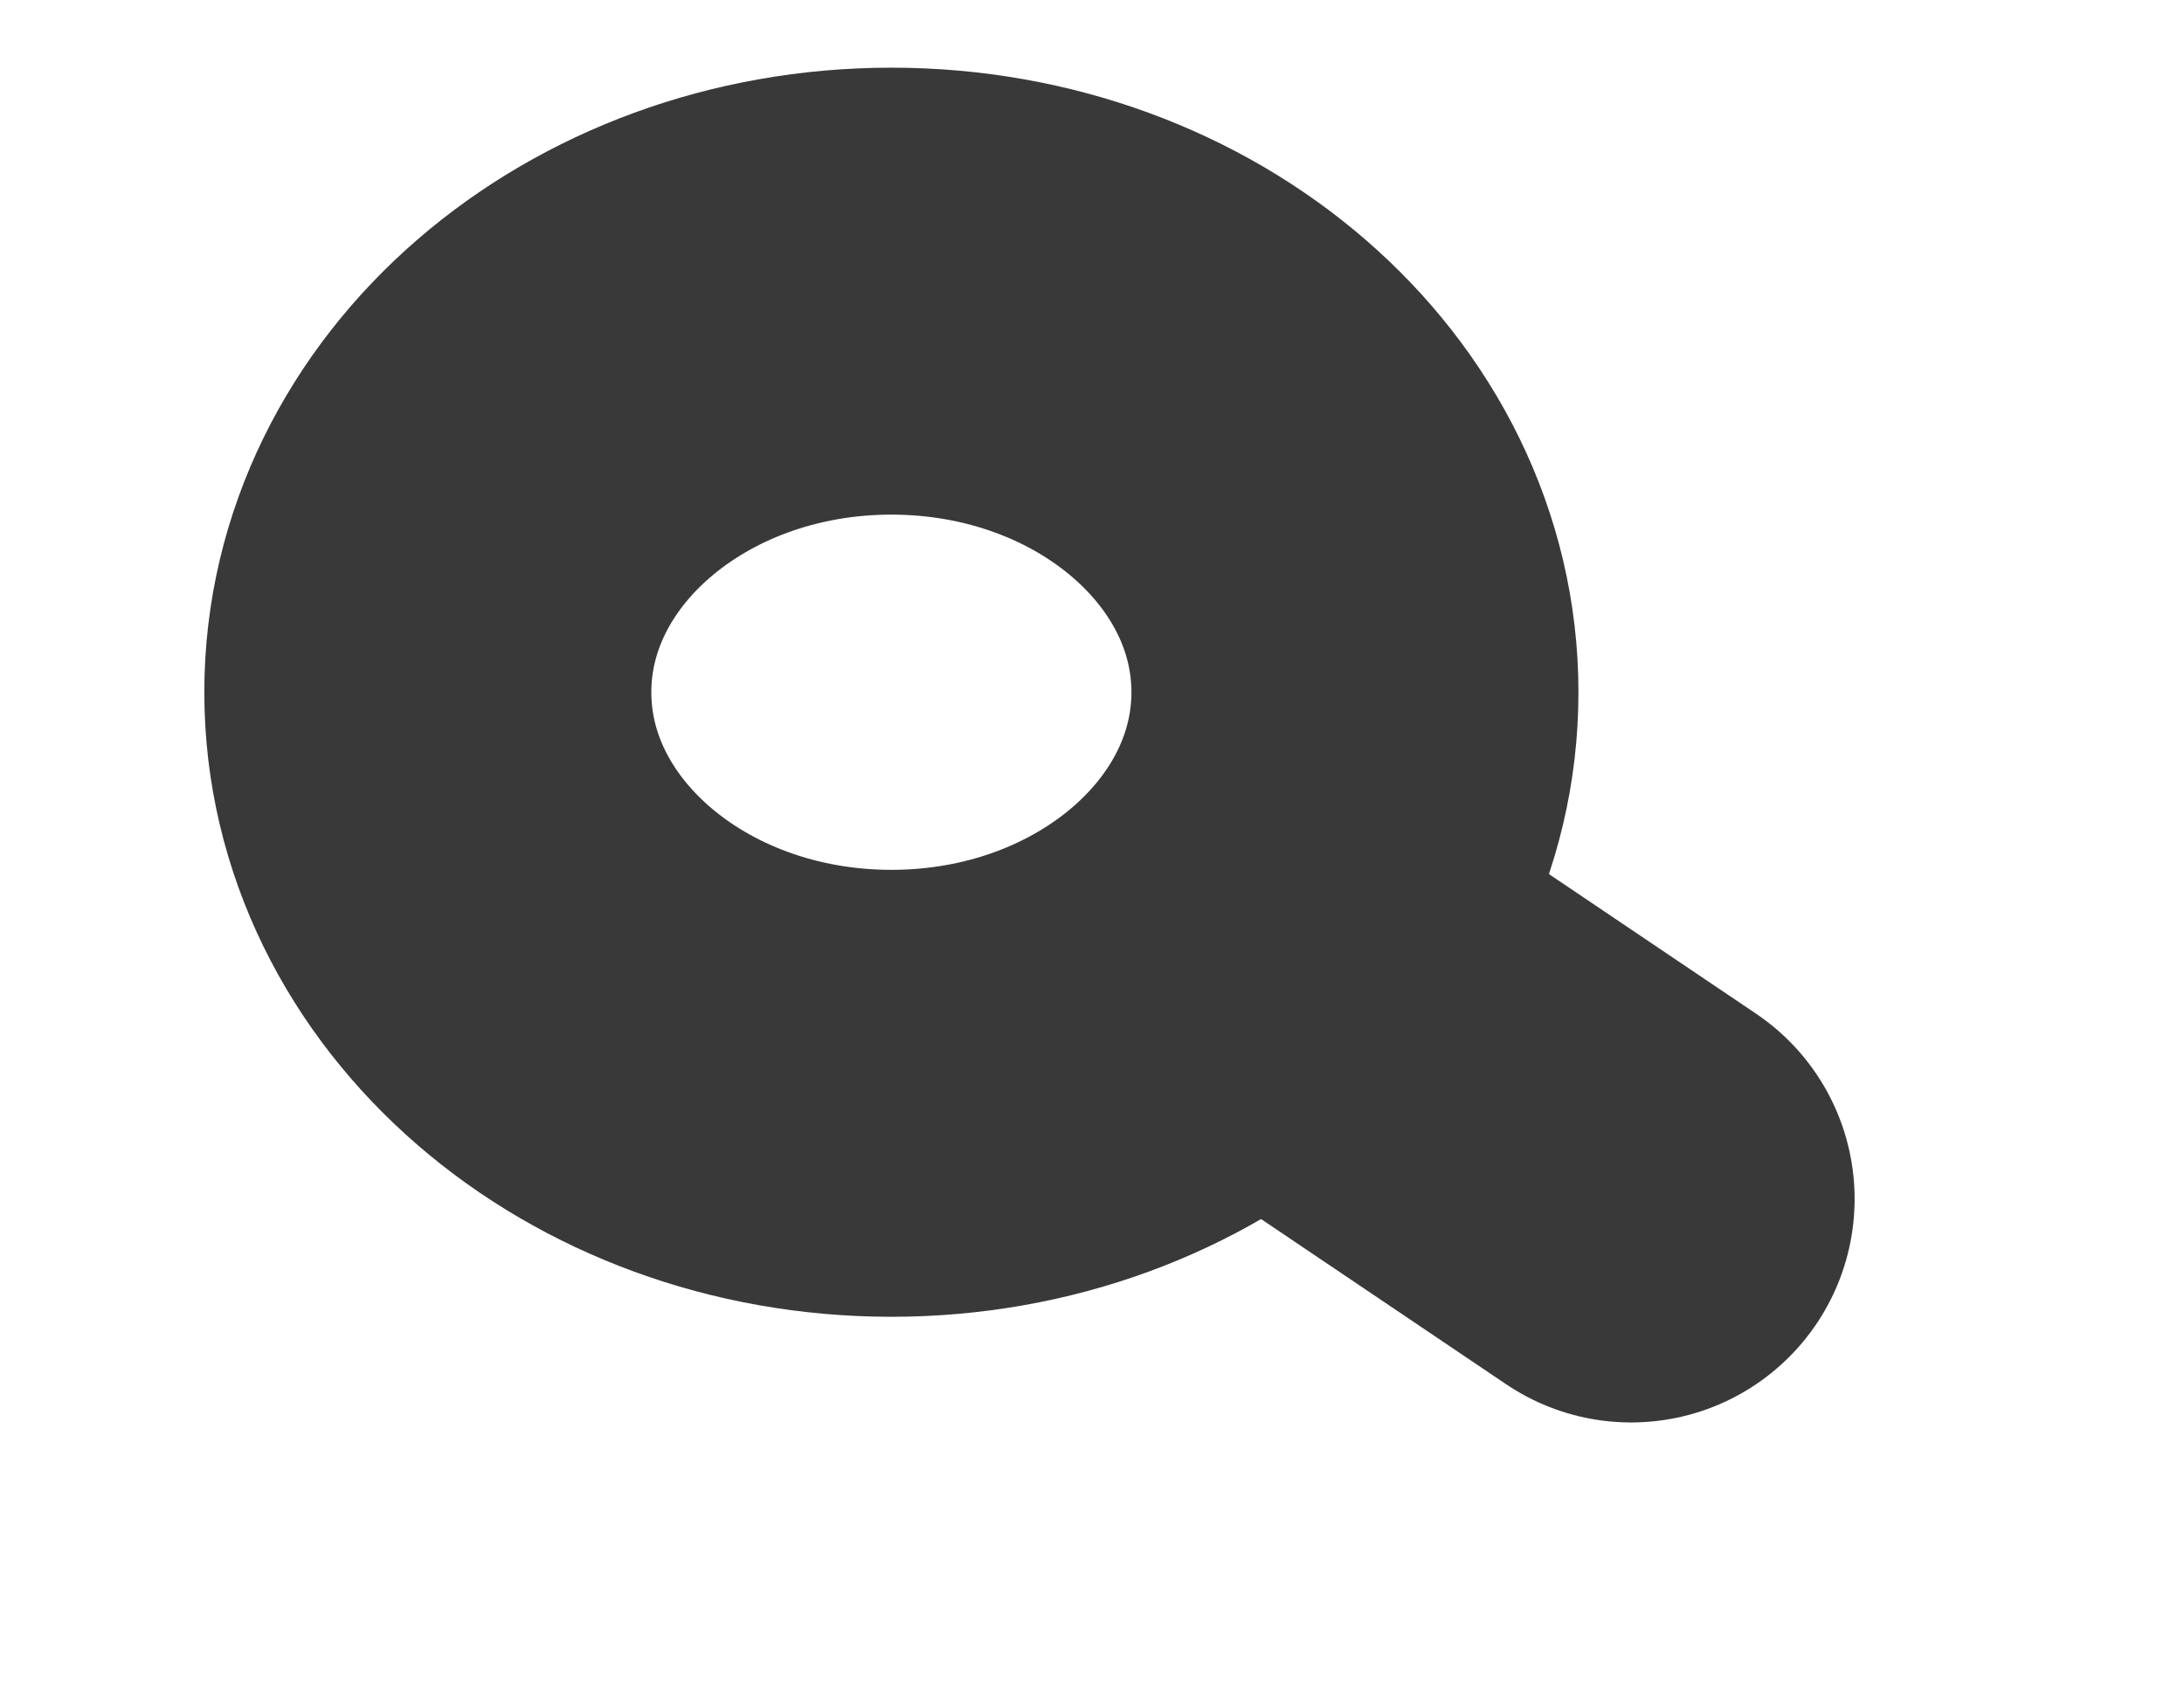 <svg width="9" height="7" viewBox="0 0 24 19" fill="none" xmlns="http://www.w3.org/2000/svg">
<path d="M9.756 12.231C12.62 12.231 14.941 10.222 14.941 7.744C14.941 5.266 12.62 3.257 9.756 3.257C6.893 3.257 4.571 5.266 4.571 7.744C4.571 10.222 6.893 12.231 9.756 12.231Z" stroke="#393939" stroke-width="5" stroke-linecap="round" stroke-linejoin="round"/>
<path d="M13.868 10.607L18.03 13.413" stroke="#393939" stroke-width="5" stroke-linecap="round" stroke-linejoin="round"/>
</svg>
